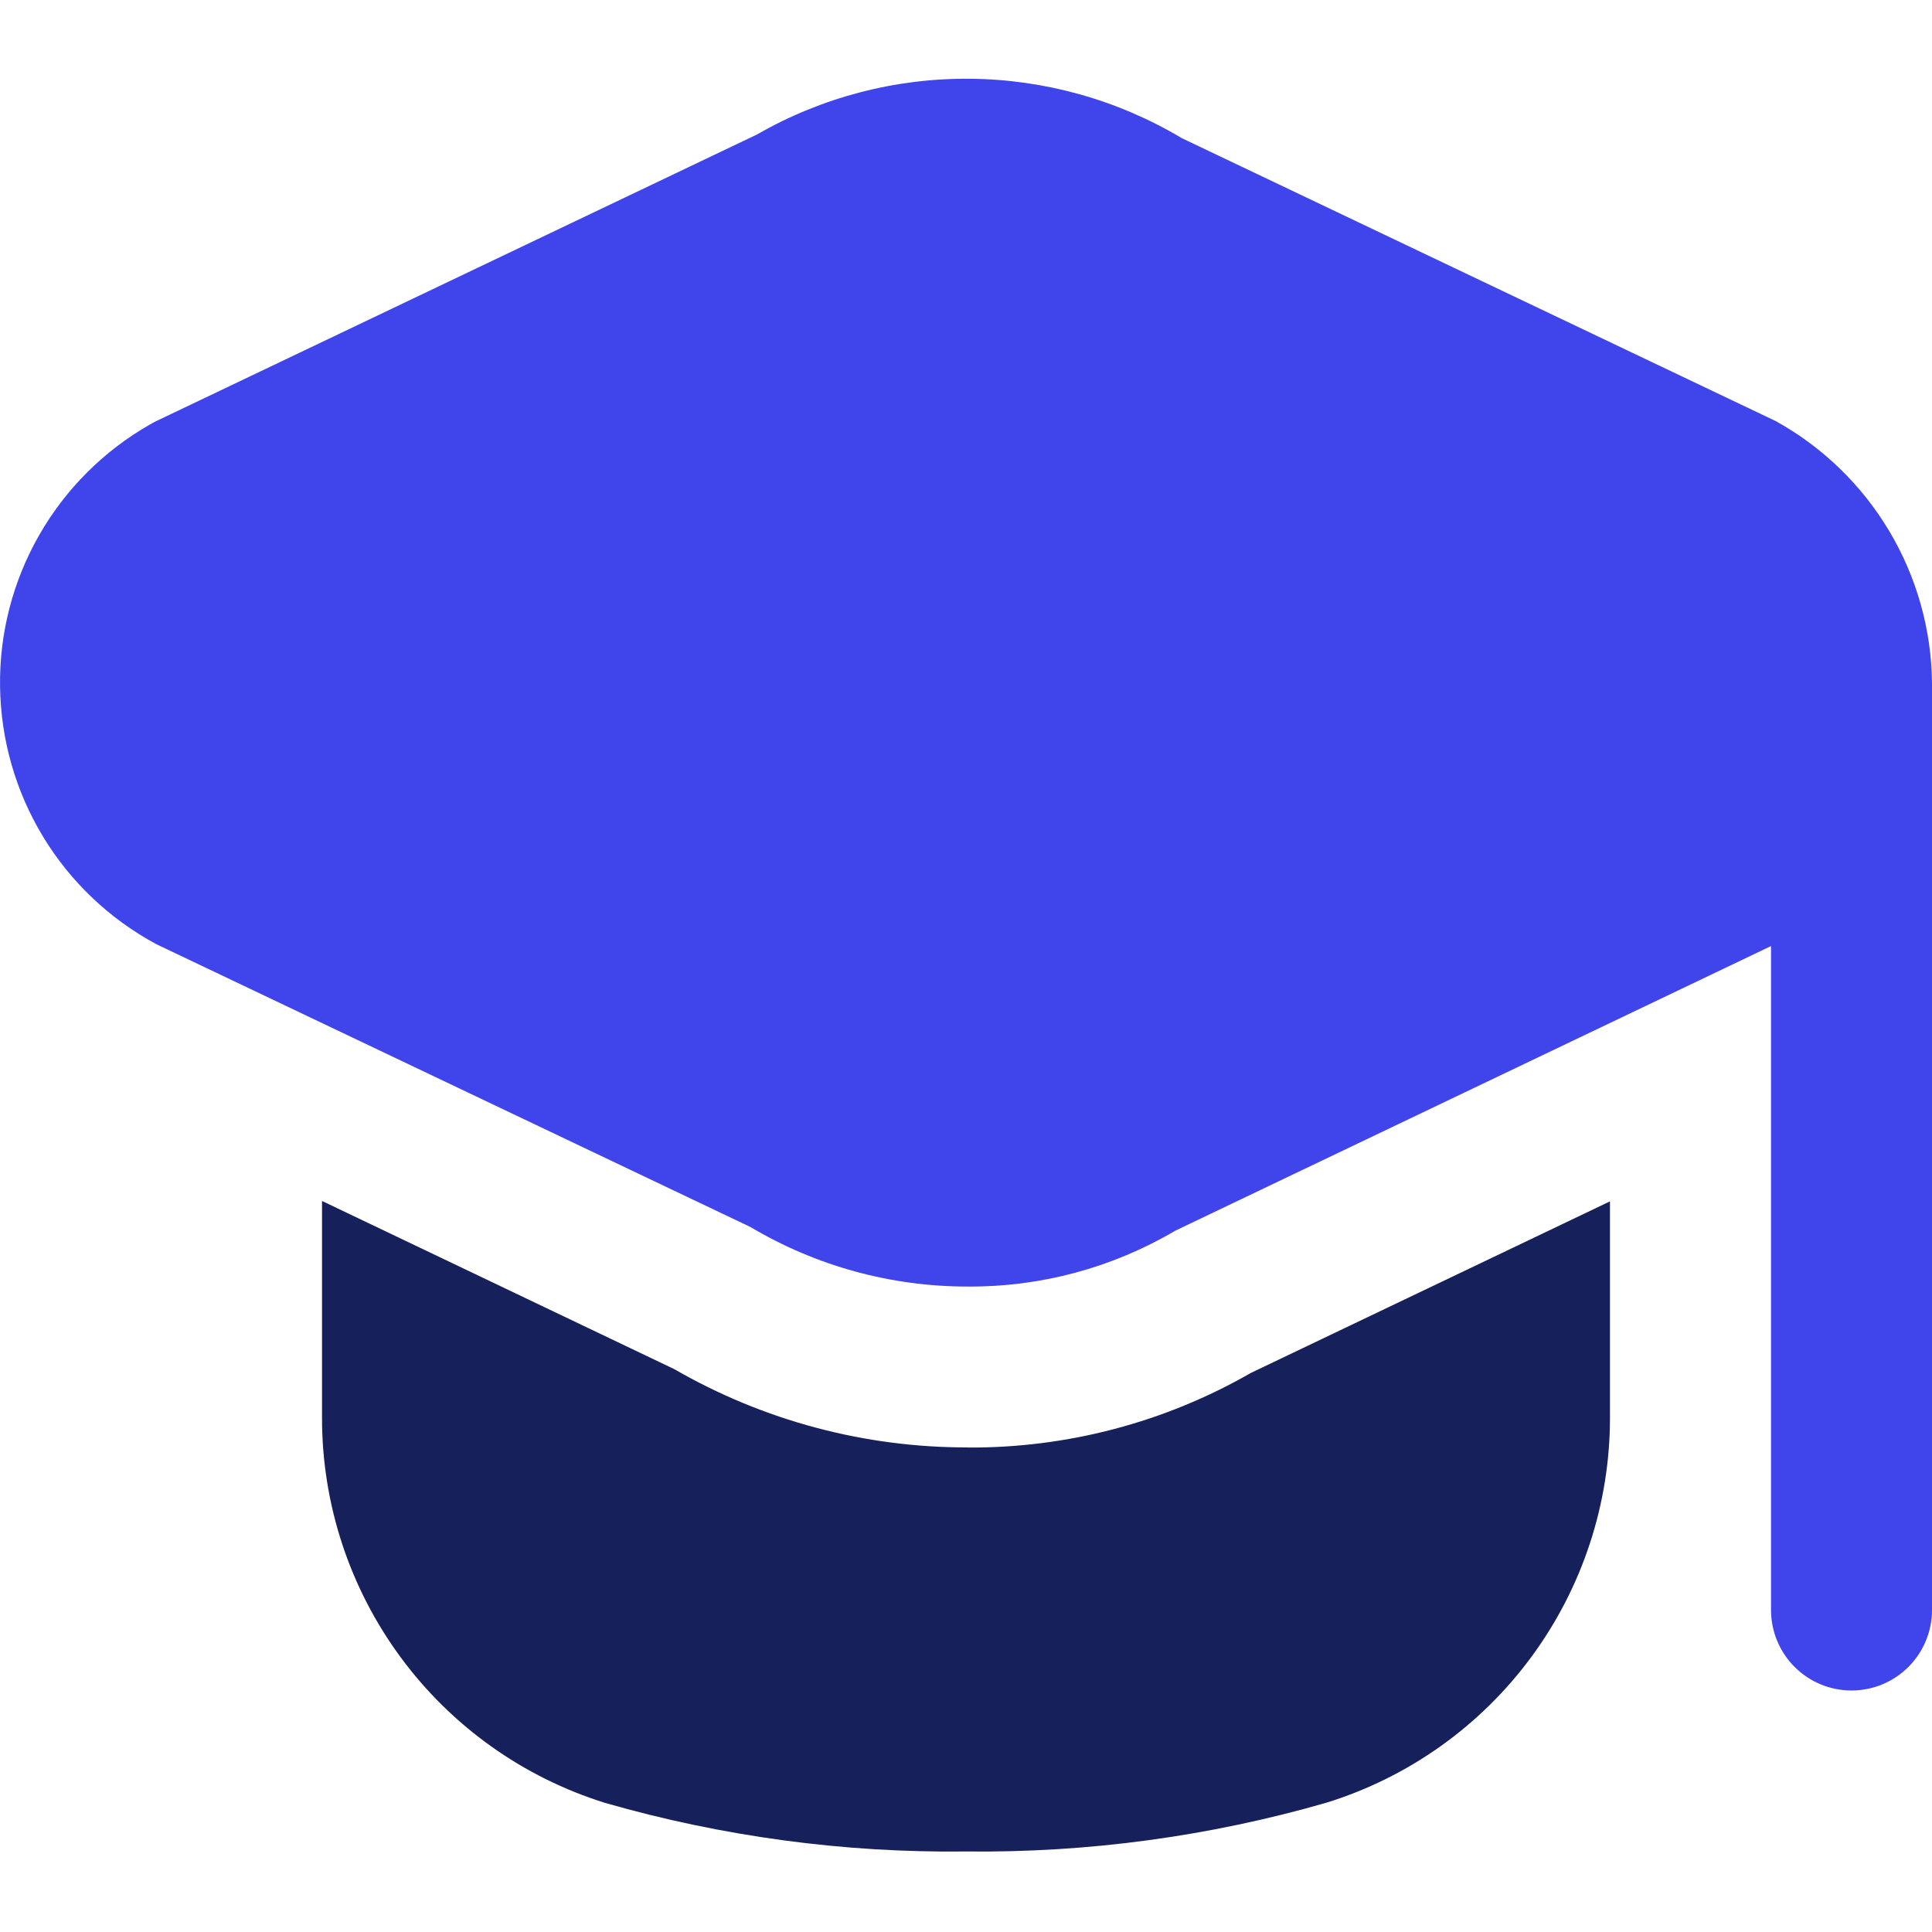 <svg width="34" height="34" viewBox="0 0 34 34" fill="none" xmlns="http://www.w3.org/2000/svg">
<g clip-path="url(#clip0_3638_71574)">
<path d="M34 12.013V28.333C34 28.709 33.851 29.069 33.585 29.335C33.319 29.601 32.959 29.75 32.583 29.75C32.208 29.75 31.847 29.601 31.582 29.335C31.316 29.069 31.167 28.709 31.167 28.333V16.649L20.683 21.658C19.578 22.31 18.316 22.65 17.033 22.641C15.687 22.643 14.365 22.282 13.208 21.594L2.753 16.617C1.931 16.175 1.242 15.522 0.758 14.724C0.274 13.926 0.013 13.013 0.001 12.08C-0.012 11.147 0.226 10.228 0.689 9.418C1.152 8.608 1.824 7.936 2.634 7.473C2.672 7.45 2.713 7.429 2.753 7.409L13.317 2.369C14.457 1.714 15.752 1.374 17.067 1.386C18.382 1.397 19.67 1.758 20.799 2.432L31.247 7.409C32.072 7.865 32.761 8.532 33.244 9.34C33.728 10.149 33.989 11.071 34 12.013Z" fill="#3F45EA"/>
<path d="M11.867 24.095C13.437 25.001 15.219 25.476 17.031 25.472V25.474C18.78 25.485 20.5 25.031 22.016 24.16L28.333 21.142V24.954C28.332 26.467 27.848 27.939 26.951 29.157C26.055 30.375 24.792 31.274 23.348 31.723C21.285 32.318 19.147 32.607 17 32.583C14.854 32.609 12.715 32.321 10.652 31.729C9.208 31.28 7.945 30.38 7.049 29.163C6.152 27.945 5.668 26.473 5.667 24.96V21.135L11.867 24.095Z" fill="#16205B"/>
</g>
<defs>
<clipPath id="clip0_3638_71574">
<rect width="34" height="34" fill="white"/>
</clipPath>
</defs>
</svg>
